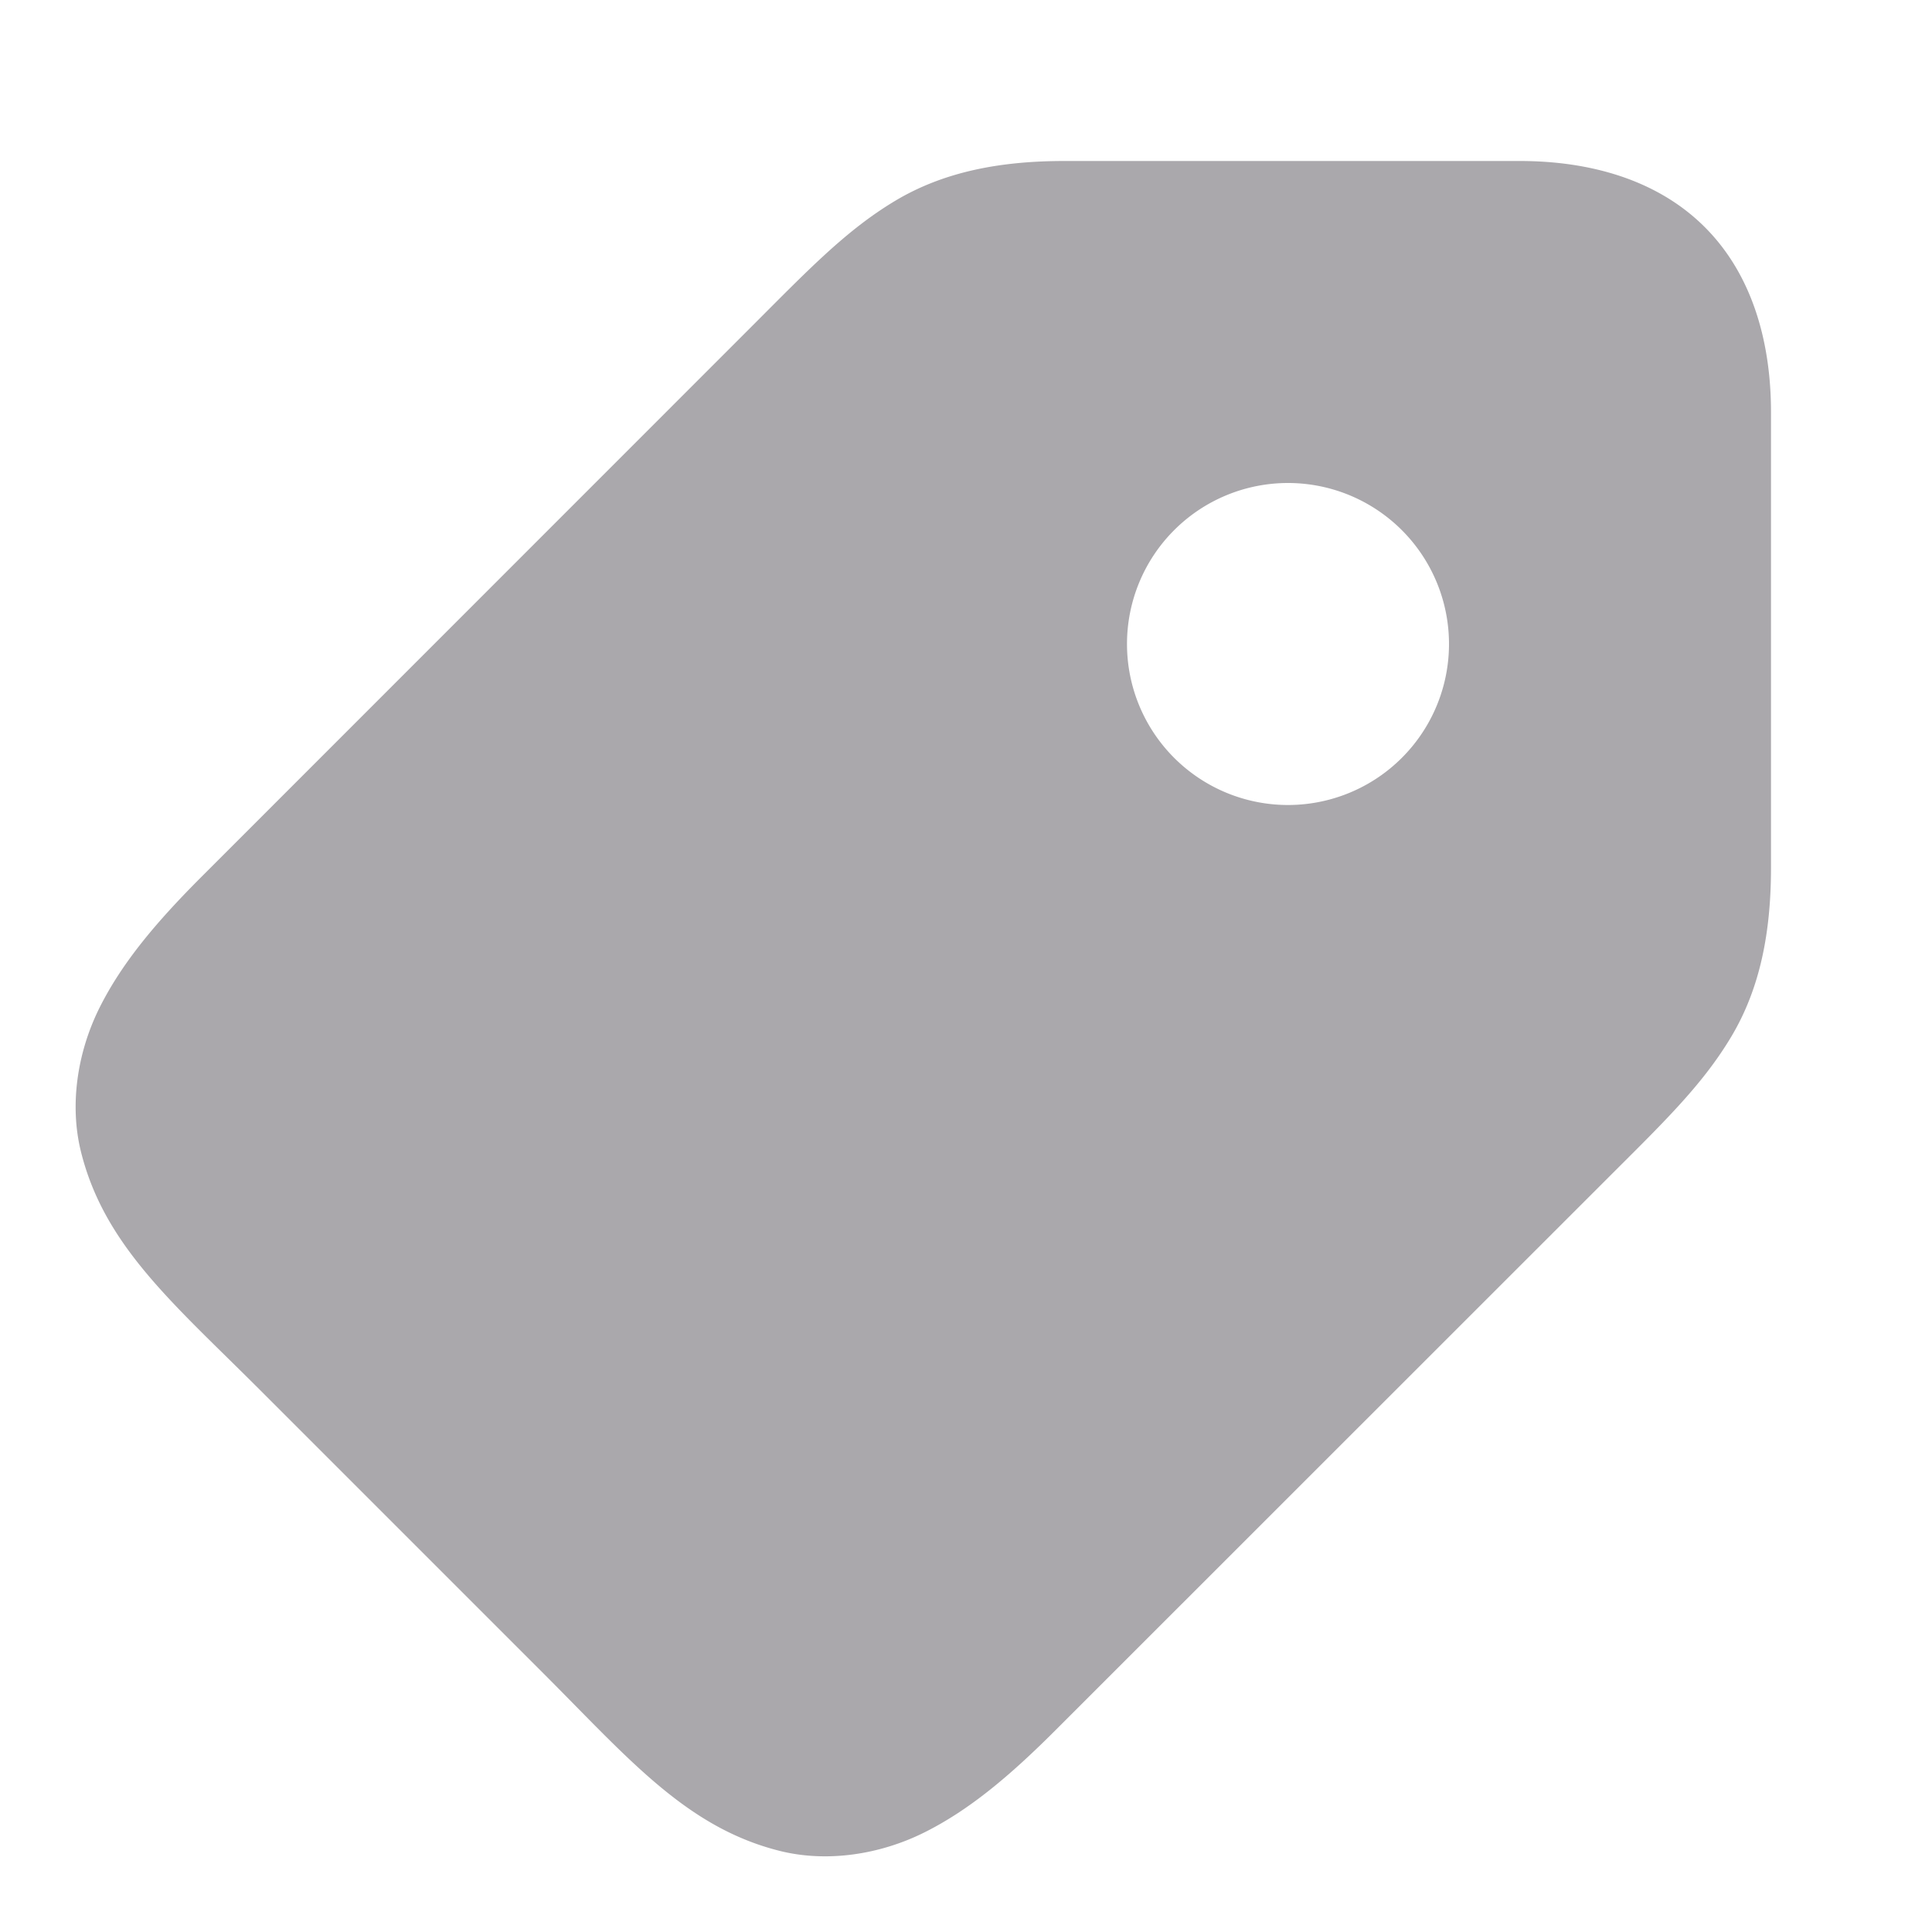 <svg viewBox="0 0 24 24" xmlns="http://www.w3.org/2000/svg"><path d="m13.223 2c-.79-0-1.495.13-2.105.496-.61.366-1.078.857-1.785 1.564l-6.826 6.828c-.57.57-.991 1.072-1.27 1.629-.278.557-.376 1.213-.23 1.795.291 1.164 1.146 1.879 2.207 2.939l3.535 3.535c1.061 1.061 1.776 1.916 2.939 2.207.582.145 1.238.048 1.795-.23.557-.278 1.059-.7 1.629-1.27l6.828-6.826c.707-.707 1.199-1.175 1.564-1.785.366-.61.496-1.315.496-2.105v-5.656c0-.874-.233-1.71-.822-2.299-.589-.589-1.425-.822-2.299-.822zm2.777 4a2 2 0 0 1 2 2 2 2 0 0 1 -2 2 2 2 0 0 1 -2-2 2 2 0 0 1 2-2z" fill="#aaa8ac"/></svg>